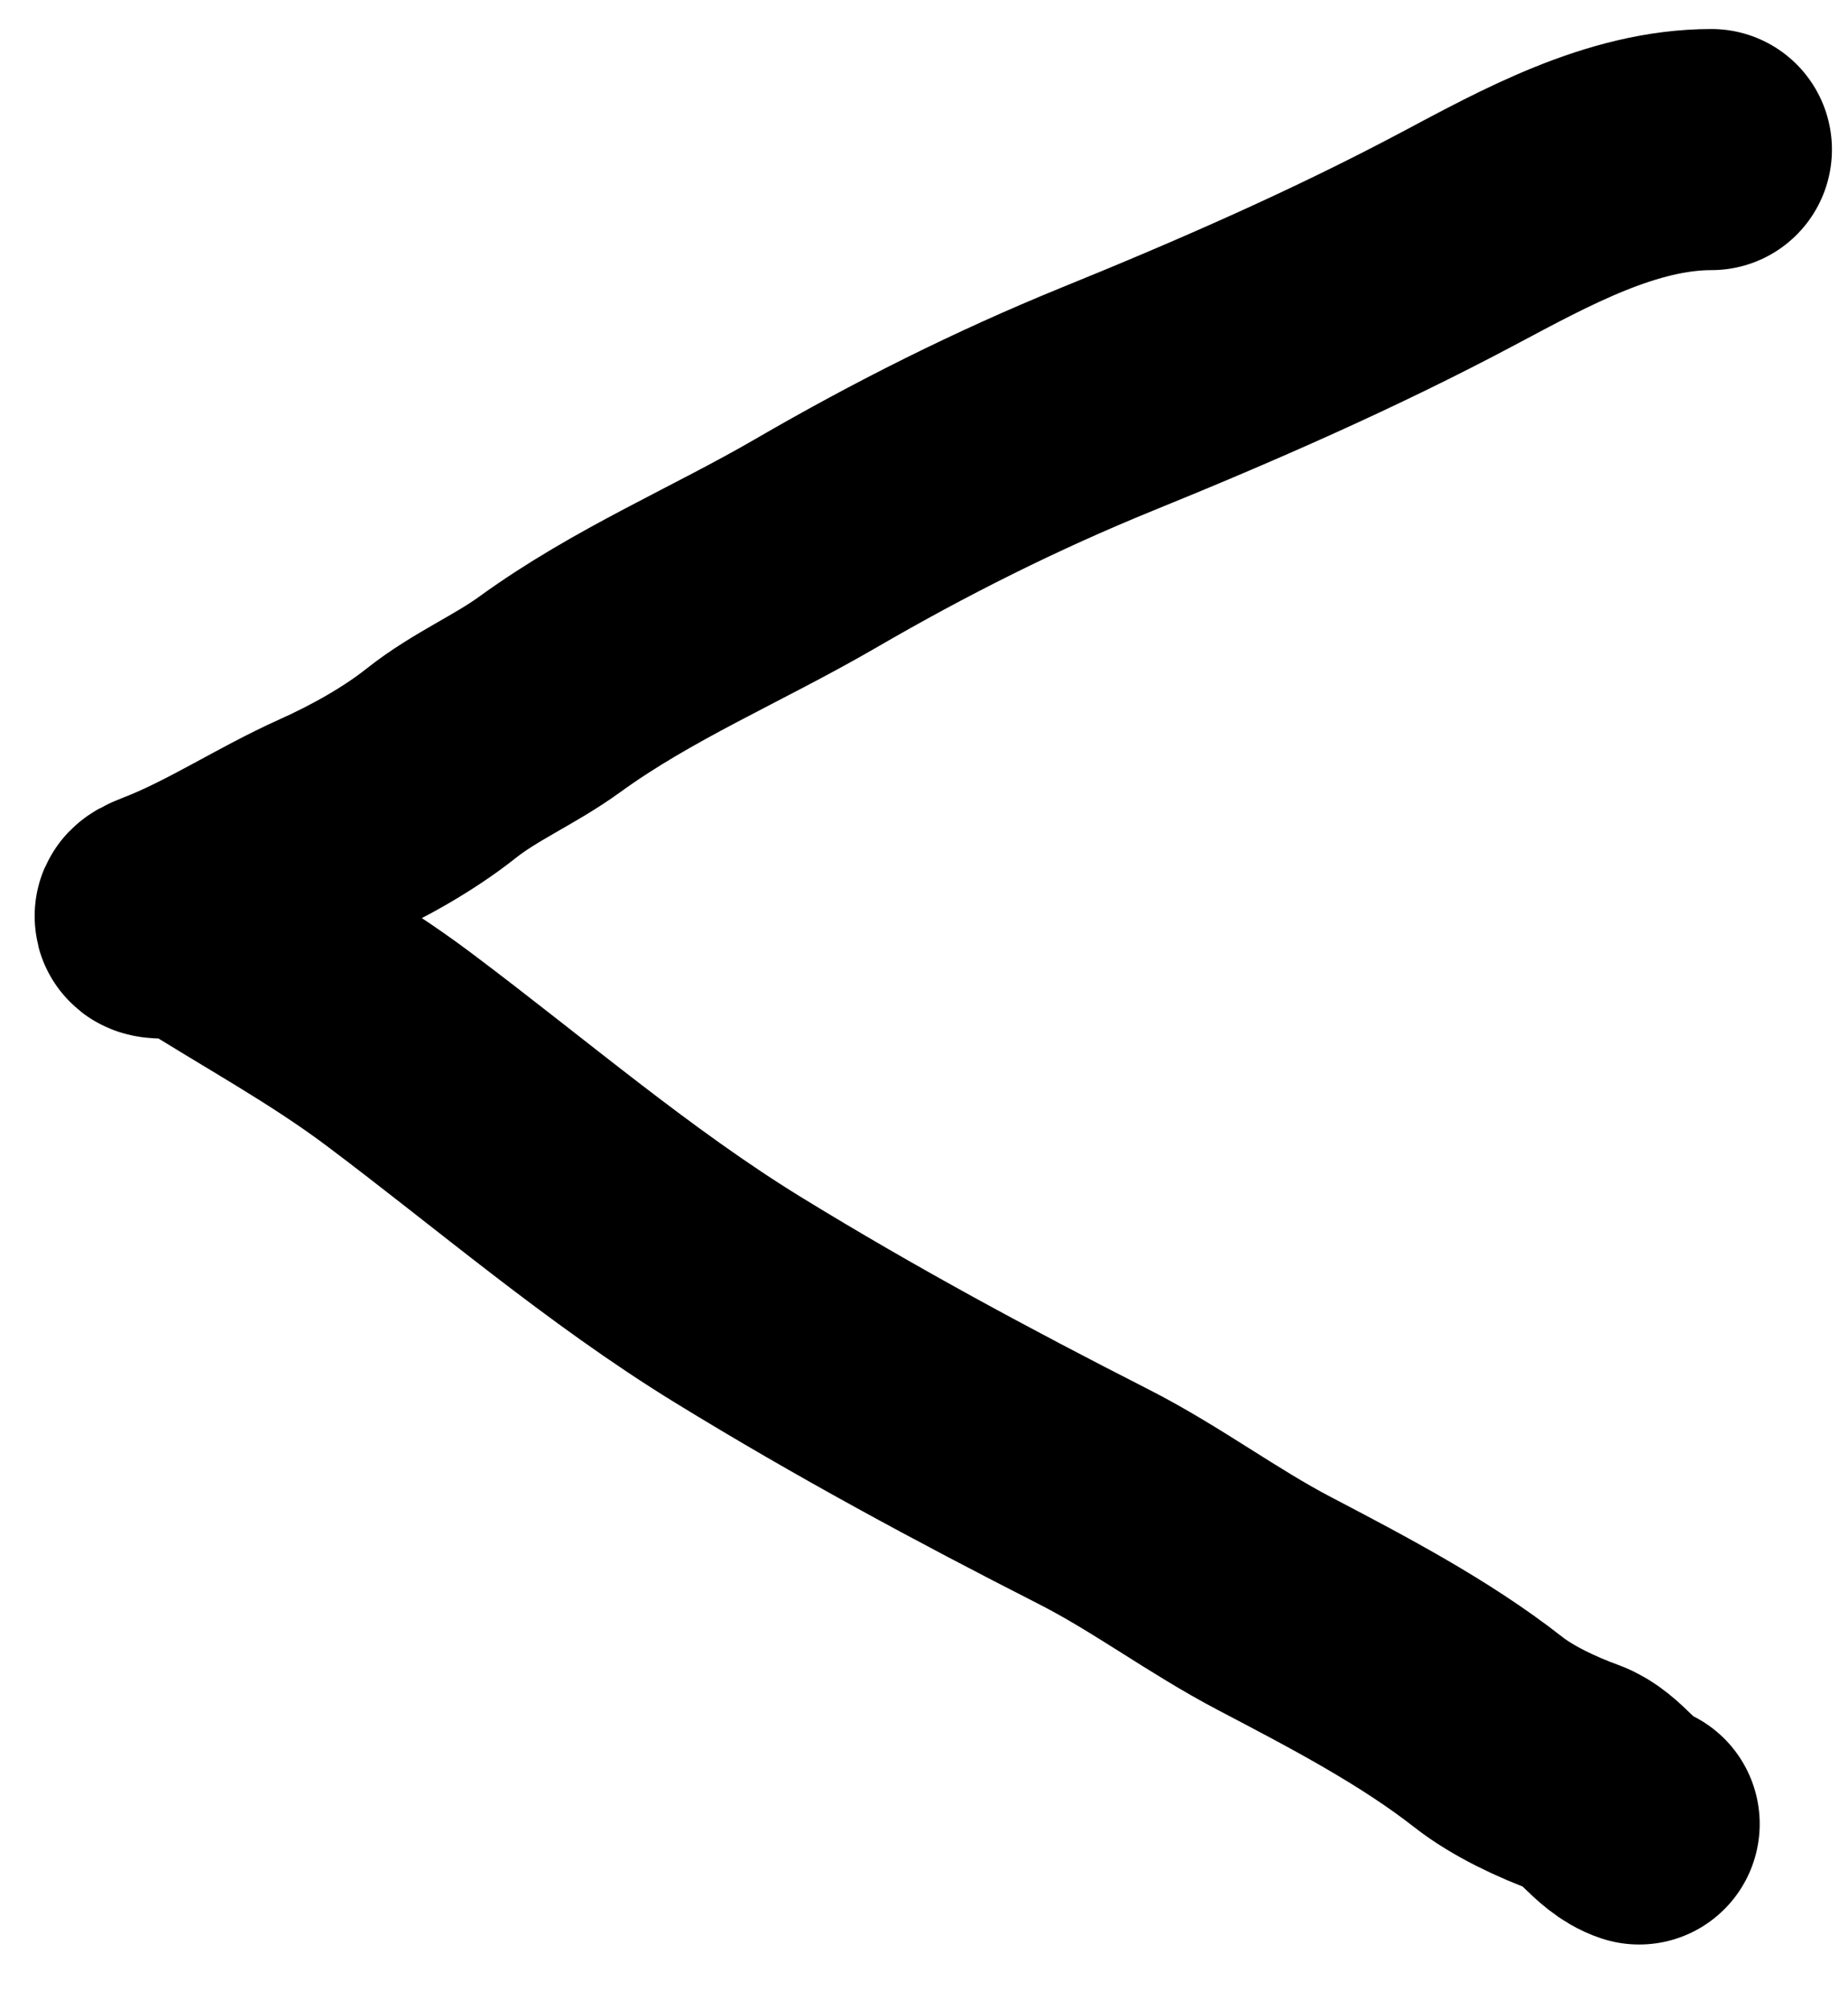 <svg width="23" height="25" viewBox="0 0 23 25" fill="none" xmlns="http://www.w3.org/2000/svg">
<path d="M21.3 1.861C20.185 1.861 19.108 2.459 18.15 2.968C16.752 3.712 15.251 4.369 13.783 4.965C12.521 5.479 11.326 6.079 10.148 6.763C9.045 7.403 7.879 7.887 6.839 8.642C6.403 8.958 5.909 9.164 5.487 9.5C5.079 9.823 4.572 10.104 4.098 10.317C3.423 10.619 2.768 11.056 2.082 11.32C1.627 11.495 2.327 11.372 2.473 11.465C3.308 11.996 4.158 12.452 4.96 13.053C6.361 14.104 7.698 15.26 9.19 16.176C10.649 17.071 12.096 17.851 13.62 18.627C14.396 19.023 15.092 19.549 15.862 19.952C16.764 20.425 17.727 20.927 18.522 21.55C18.828 21.79 19.255 21.989 19.62 22.122C19.918 22.23 20.103 22.595 20.401 22.694" stroke="black" stroke-width="3" stroke-linecap="round"/>
</svg>
